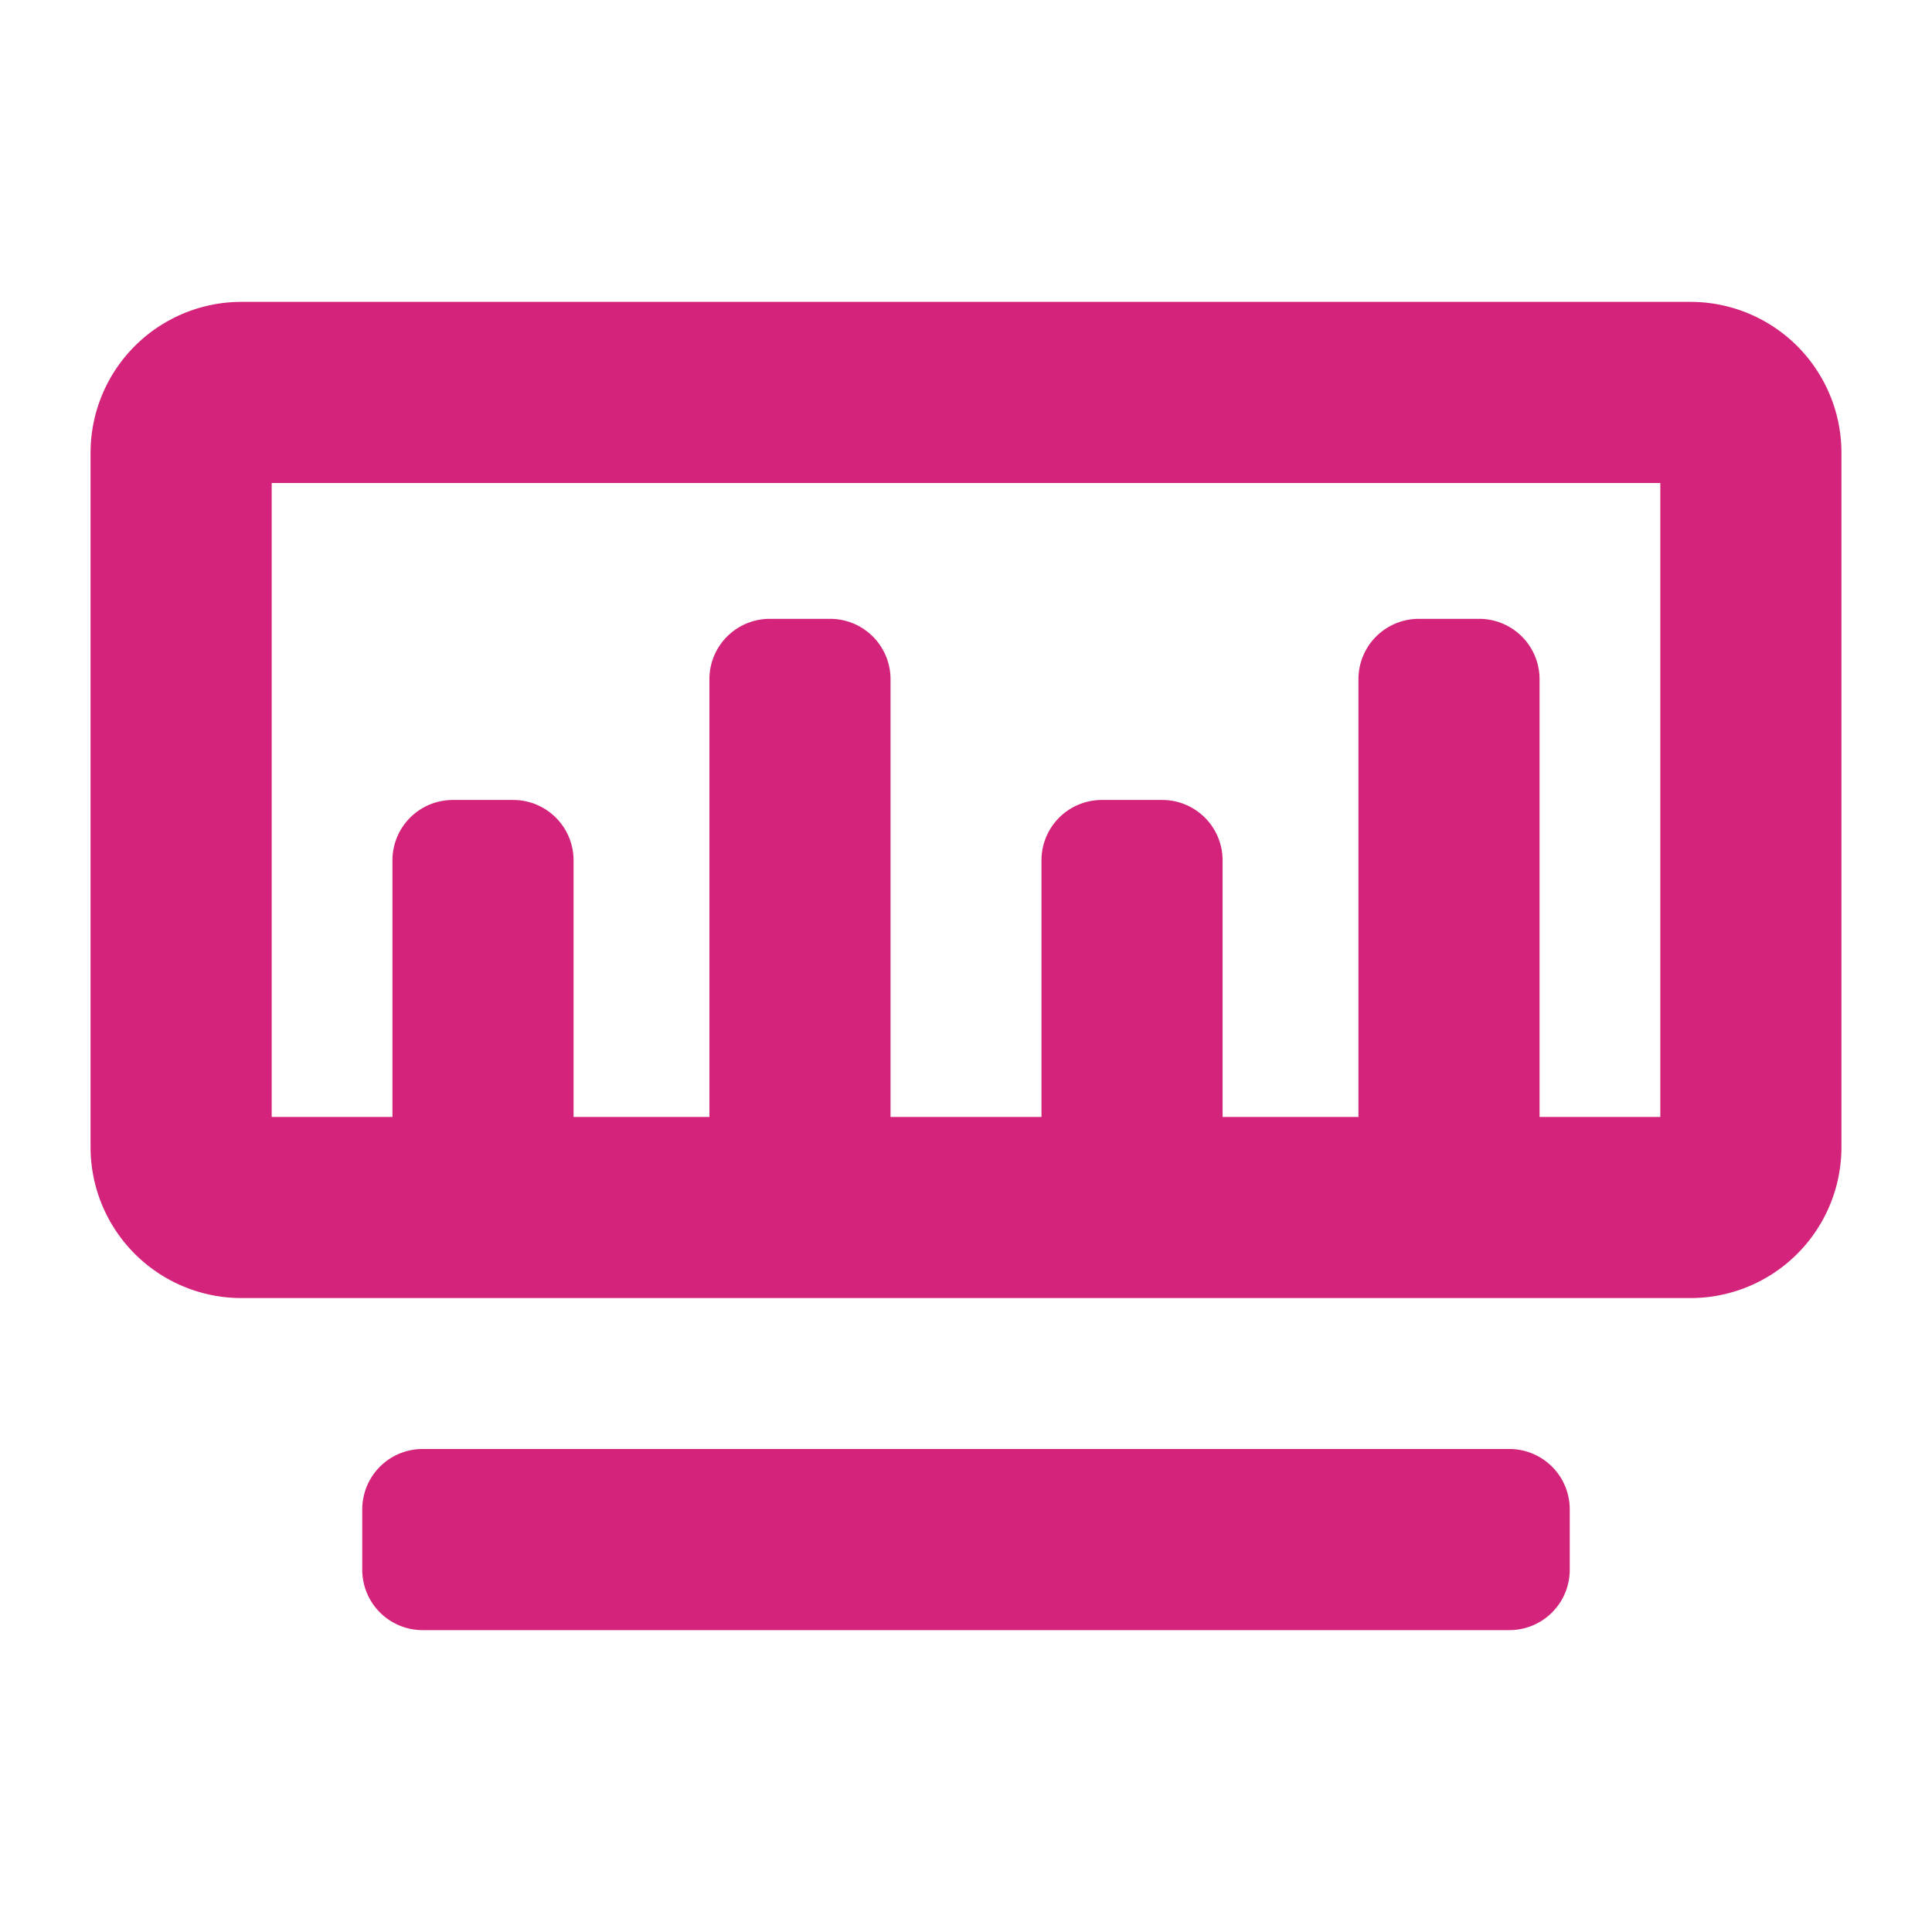 <?xml version="1.0" standalone="no"?><!DOCTYPE svg PUBLIC "-//W3C//DTD SVG 1.1//EN" "http://www.w3.org/Graphics/SVG/1.1/DTD/svg11.dtd"><svg t="1738391583993" class="icon" viewBox="0 0 1024 1024" version="1.1" xmlns="http://www.w3.org/2000/svg" p-id="67357" xmlns:xlink="http://www.w3.org/1999/xlink" width="200" height="200"><path d="M896 160a80 80 0 0 1 80 80V608a80 80 0 0 1-80 80H128A80 80 0 0 1 48 608V240A80 80 0 0 1 128 160h768z m-16 96h-736v336h64v-136a32 32 0 0 1 32-32h32a32 32 0 0 1 32 32v136h72v-232a32 32 0 0 1 32-32h32a32 32 0 0 1 32 32v232h80v-136a32 32 0 0 1 32-32h32a32 32 0 0 1 32 32v136h72v-232a32 32 0 0 1 32-32h32a32 32 0 0 1 32 32v232h64V256zM832 800v32a32 32 0 0 1-32 32H224a32 32 0 0 1-32-32v-32a32 32 0 0 1 32-32h576a32 32 0 0 1 32 32z" fill="#d4237a" p-id="67358"></path></svg>